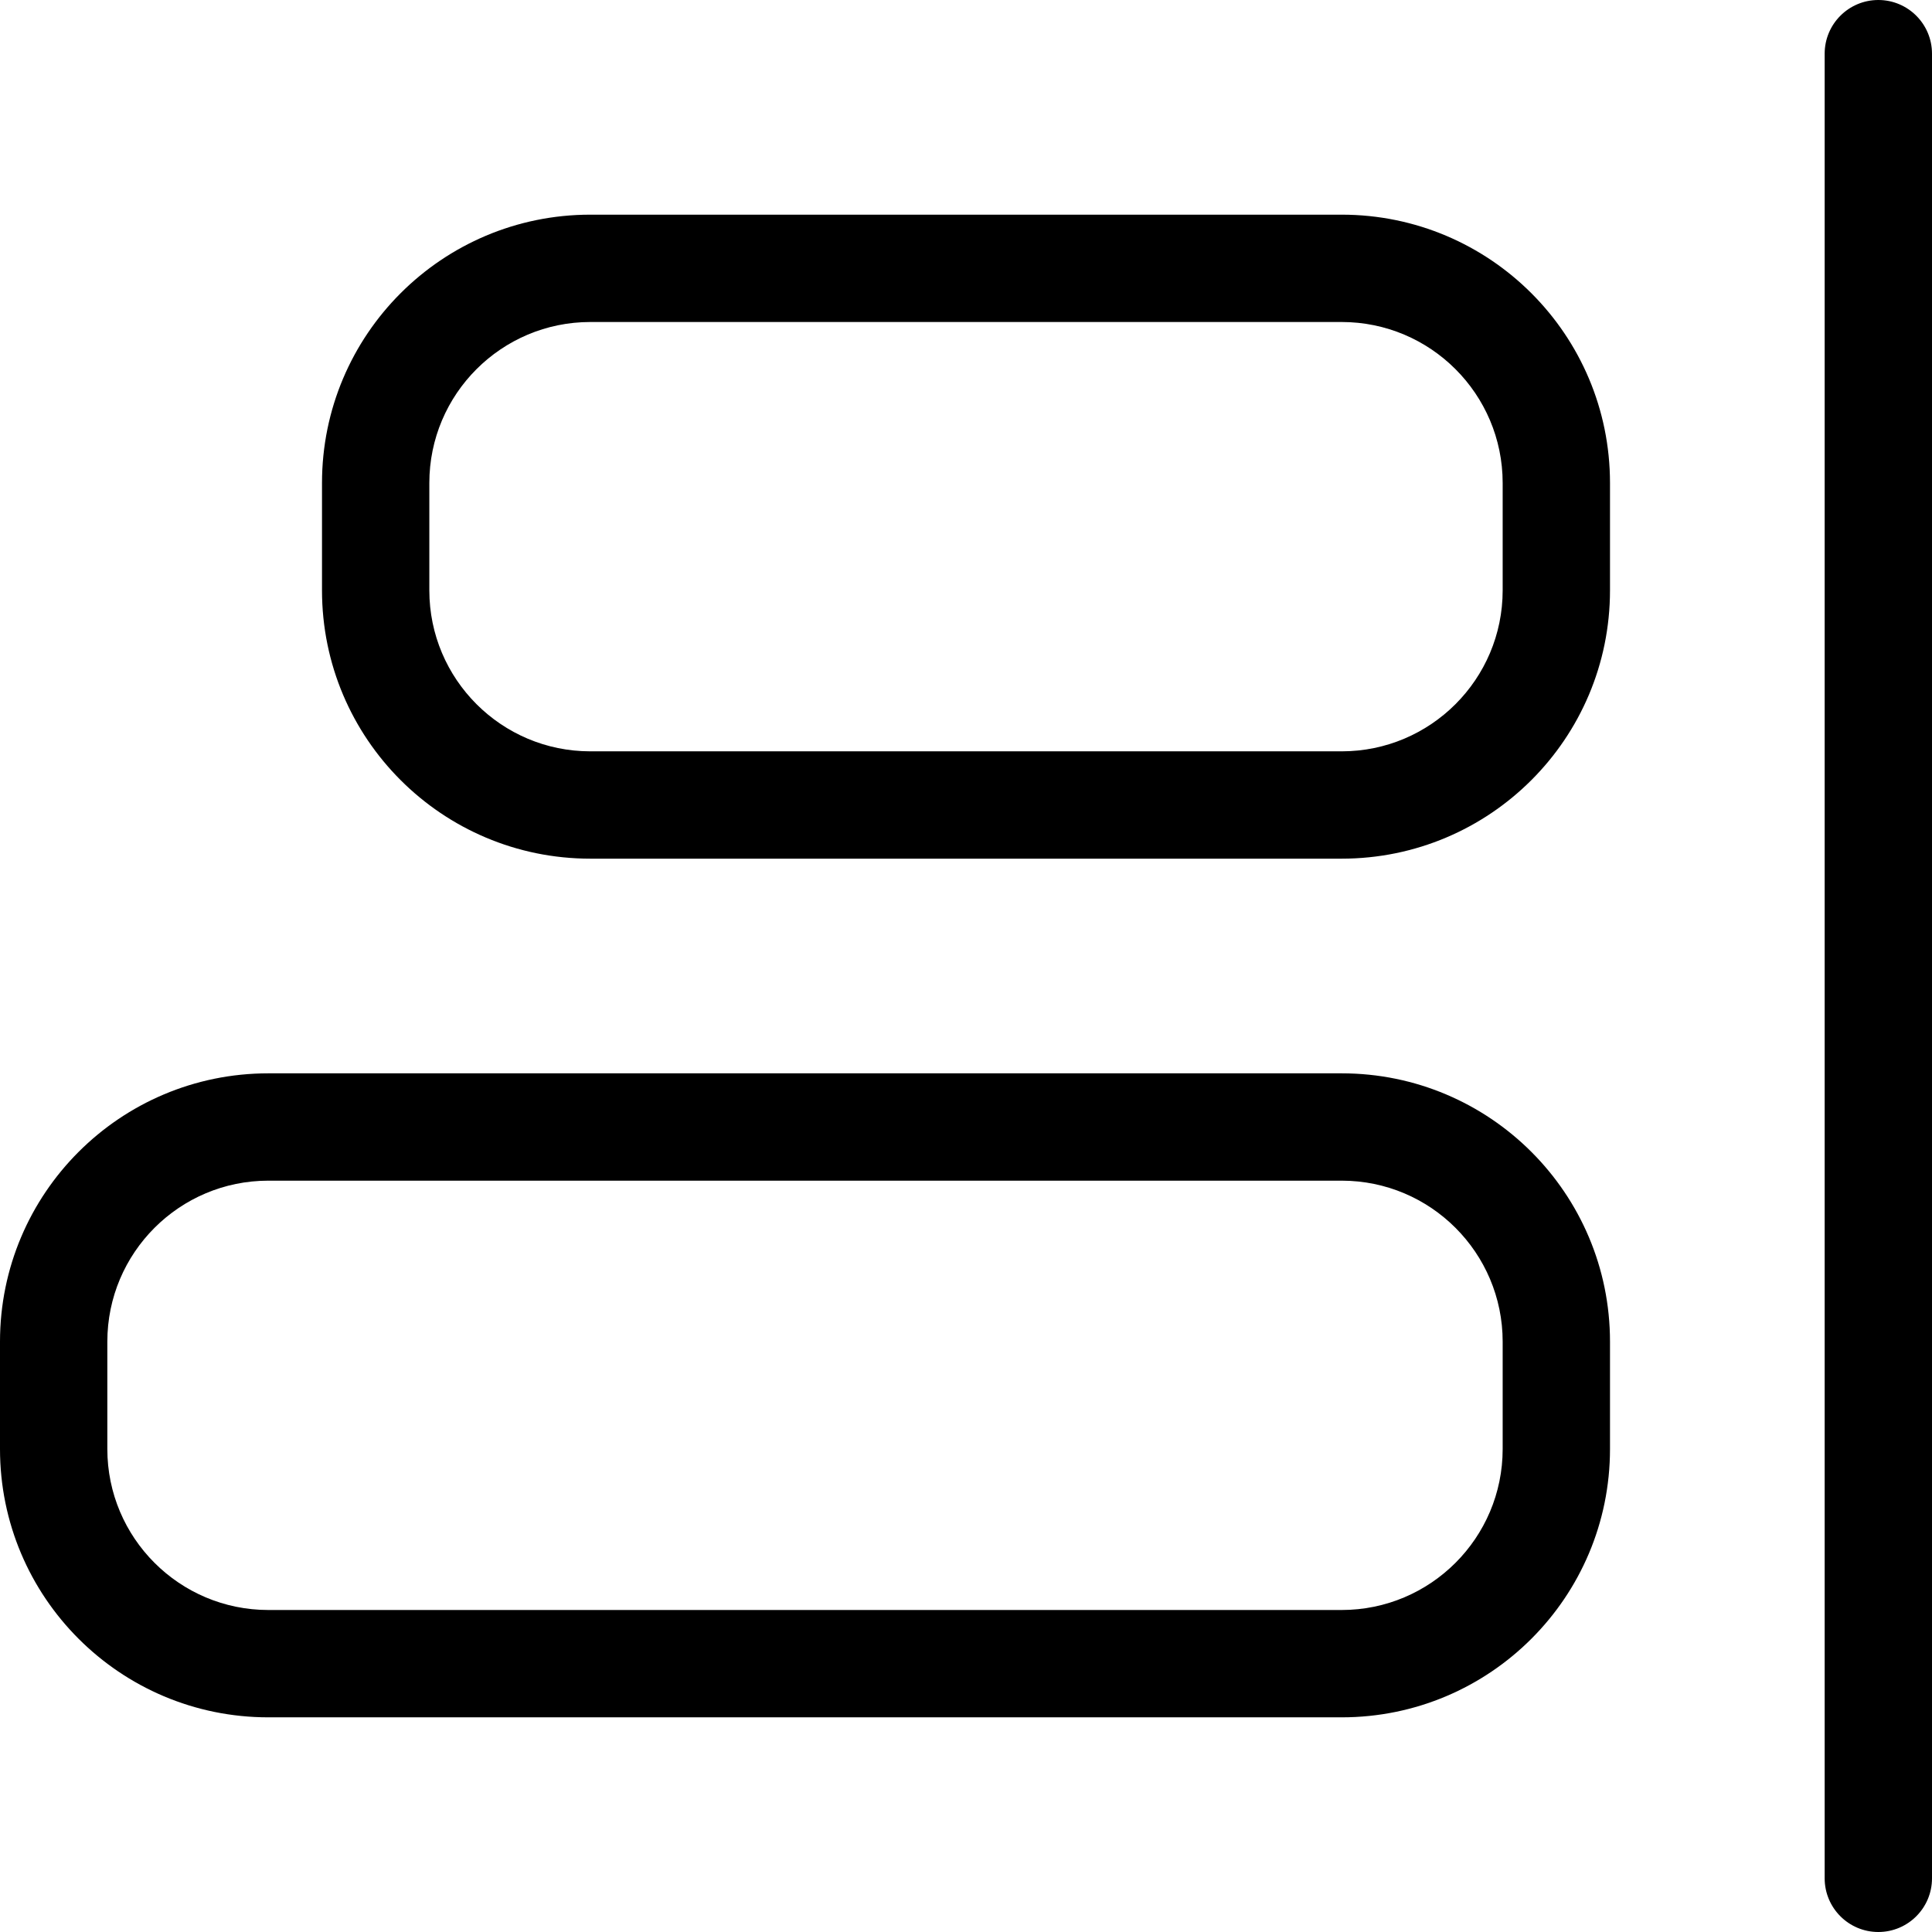 <svg width="18" height="18" viewBox="0 0 18 18" fill="none" xmlns="http://www.w3.org/2000/svg">
<path d="M1 12.5V13.5C1 14.328 1.672 15 2.5 15H12.5C13.328 15 14 14.328 14 13.5V12.5C14 11.672 13.328 11 12.5 11H2.5C1.672 11 1 11.672 1 12.5ZM0 12.5C0 11.119 1.119 10 2.5 10H12.5C13.881 10 15 11.119 15 12.5V13.5C15 14.881 13.881 16 12.5 16H2.5C1.119 16 0 14.881 0 13.5V12.5ZM3 4.5C3 3.119 4.119 2 5.5 2H12.5C13.881 2 15 3.119 15 4.5V5.5C15 6.881 13.881 8 12.5 8H5.5C4.119 8 3 6.881 3 5.5V4.5ZM4 4.5V5.5C4 6.328 4.672 7 5.5 7H12.5C13.328 7 14 6.328 14 5.5V4.5C14 3.672 13.328 3 12.5 3H5.5C4.672 3 4 3.672 4 4.5ZM17 0.5C17 0.224 17.224 0 17.5 0C17.776 0 18 0.224 18 0.5V17.5C18 17.776 17.776 18 17.5 18C17.224 18 17 17.776 17 17.5V0.5Z" fill="currentColor"/>
</svg>
